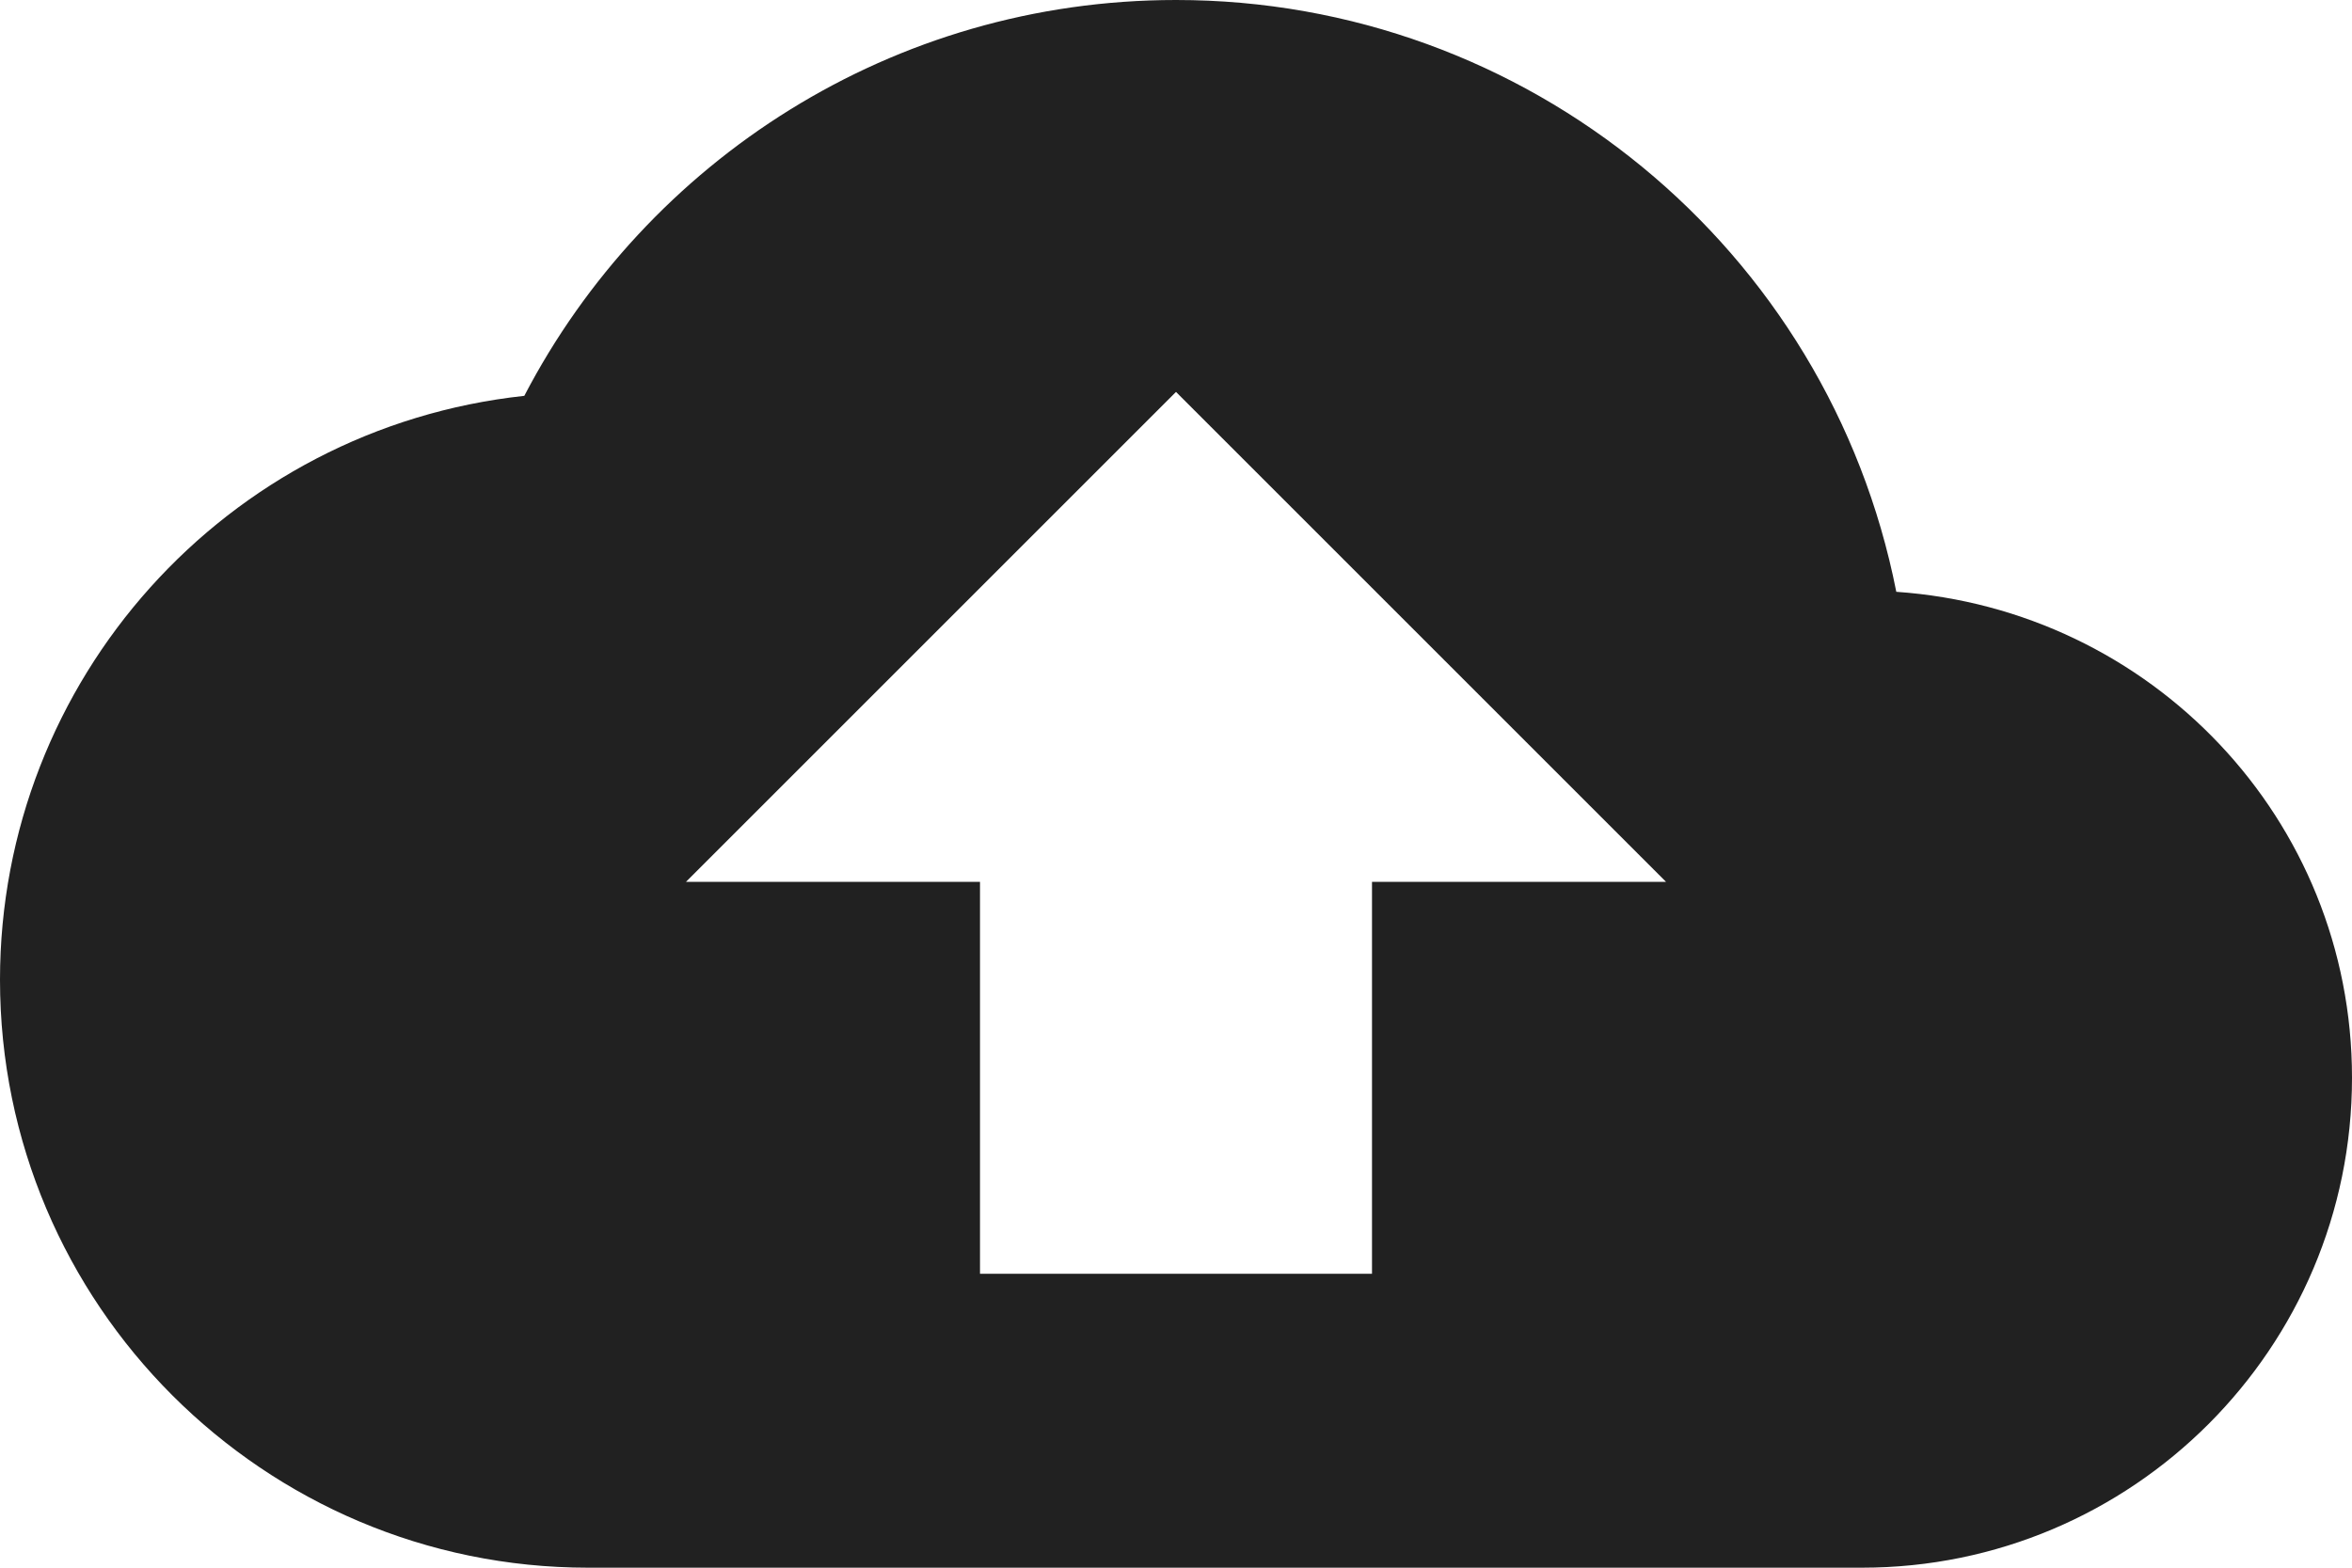 <svg width="24" height="16" viewBox="0 0 24 16" fill="none" xmlns="http://www.w3.org/2000/svg">
<path fill-rule="evenodd" clip-rule="evenodd" d="M19.35 6.04C18.657 2.529 15.578 -0.001 12 1.94082e-07C9.11 1.94082e-07 6.6 1.64 5.35 4.04C2.306 4.369 -0 6.939 4.11215e-08 10C4.11215e-08 13.31 2.69 16 6 16H19C21.76 16 24 13.76 24 11C24 8.36 21.95 6.22 19.35 6.04ZM14 9V13H10V9H7L12 4L17 9H14Z" fill="black" fill-opacity="0.87"/>
</svg>
